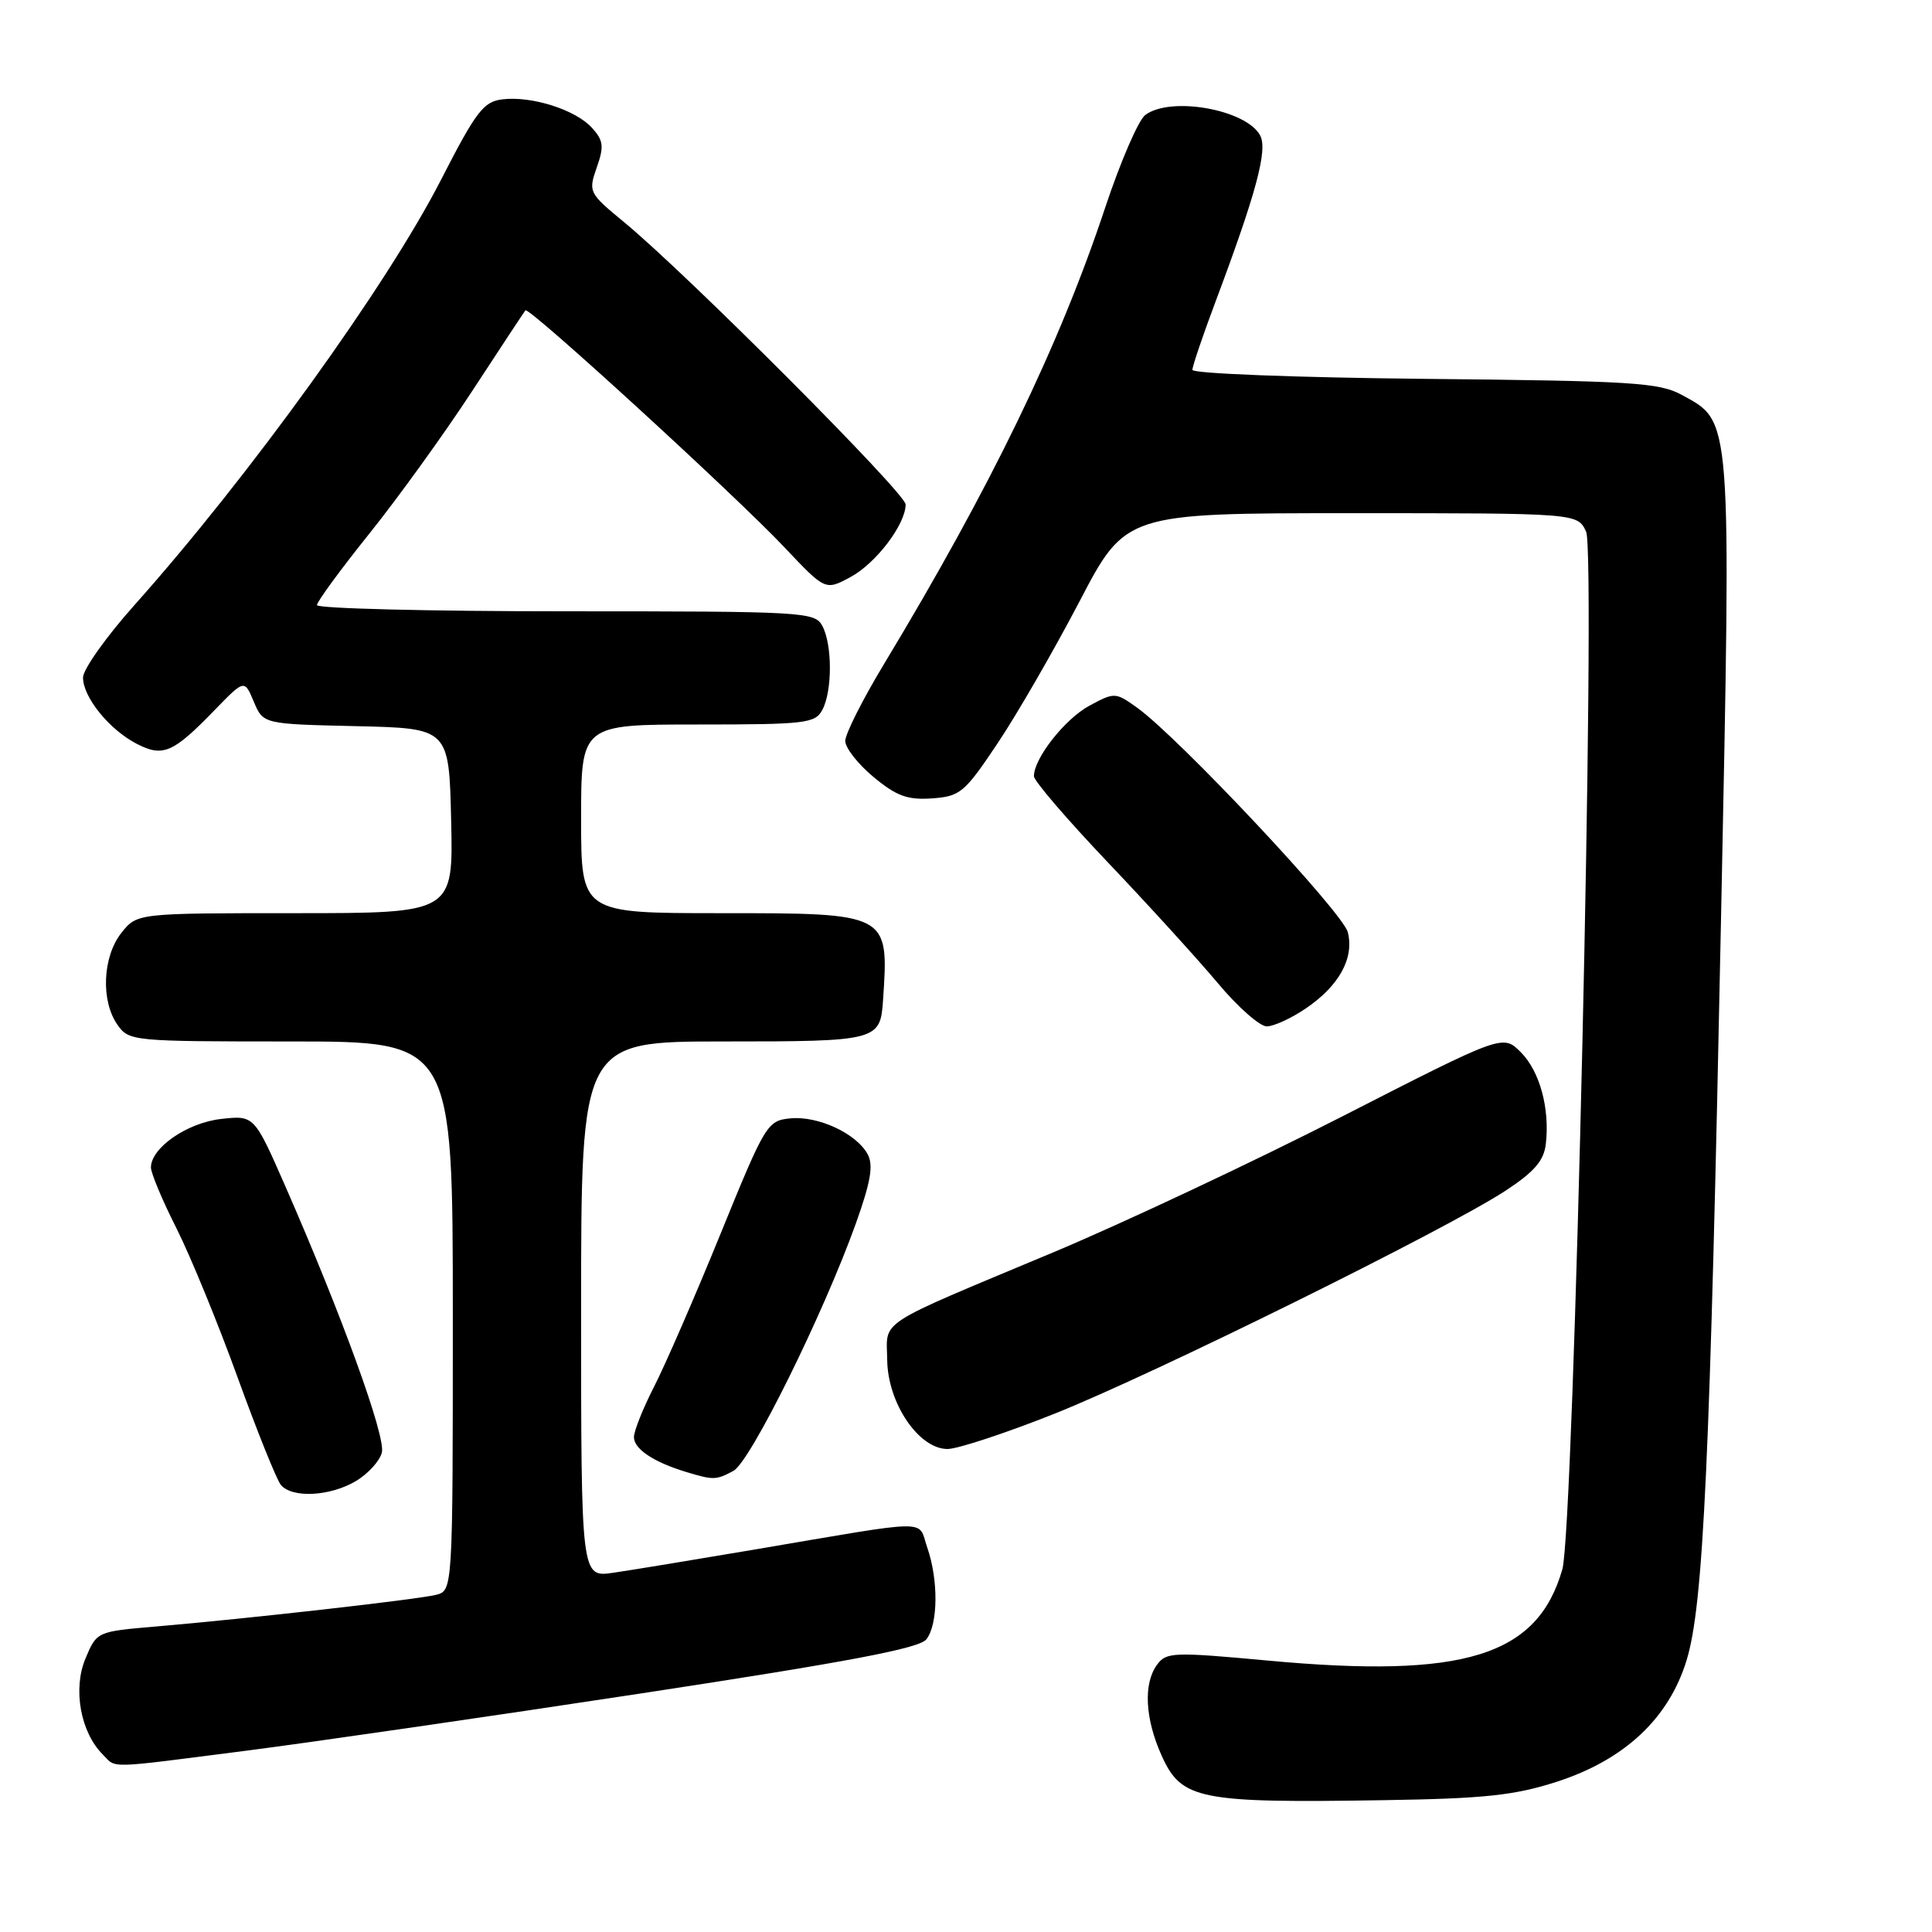 <?xml version="1.0" encoding="UTF-8" standalone="no"?>
<!DOCTYPE svg PUBLIC "-//W3C//DTD SVG 1.1//EN" "http://www.w3.org/Graphics/SVG/1.1/DTD/svg11.dtd" >
<svg xmlns="http://www.w3.org/2000/svg" xmlns:xlink="http://www.w3.org/1999/xlink" version="1.1" viewBox="0 0 256 256">
 <g >
 <path fill="currentColor"
d=" M 206.29 236.09 C 215.25 233.19 221.12 227.71 223.48 220.00 C 225.72 212.69 226.59 193.91 228.06 121.00 C 229.40 54.58 229.51 55.96 222.83 52.32 C 219.86 50.69 216.22 50.47 188.75 50.20 C 171.84 50.03 158.00 49.50 158.00 49.01 C 158.00 48.53 159.40 44.39 161.12 39.82 C 166.48 25.52 167.99 19.86 166.98 17.95 C 165.13 14.50 155.07 12.71 151.74 15.25 C 150.84 15.94 148.47 21.42 146.47 27.43 C 140.37 45.80 131.34 64.45 117.13 88.00 C 114.31 92.67 112.00 97.25 112.00 98.18 C 112.00 99.10 113.69 101.25 115.75 102.96 C 118.79 105.48 120.25 106.02 123.50 105.79 C 127.24 105.52 127.81 105.04 132.18 98.50 C 134.76 94.65 139.63 86.21 143.01 79.75 C 149.14 68.00 149.14 68.00 179.09 68.00 C 209.04 68.00 209.04 68.00 210.17 70.46 C 211.51 73.42 208.56 202.58 207.02 207.94 C 203.72 219.45 194.04 222.45 167.95 220.03 C 155.47 218.88 154.54 218.91 153.31 220.59 C 151.47 223.11 151.72 227.78 153.96 232.71 C 156.57 238.46 158.93 238.93 183.50 238.53 C 196.75 238.32 200.67 237.90 206.29 236.09 Z  M 32.68 231.97 C 41.38 230.85 64.92 227.44 85.00 224.38 C 112.41 220.20 121.81 218.42 122.75 217.22 C 124.31 215.22 124.36 209.34 122.86 205.04 C 121.56 201.29 123.92 201.26 100.00 205.32 C 92.03 206.67 83.59 208.06 81.25 208.40 C 77.00 209.02 77.00 209.02 77.00 173.51 C 77.00 138.00 77.00 138.00 95.88 138.00 C 116.31 138.00 116.65 137.91 117.01 132.50 C 117.78 120.97 117.85 121.00 95.43 121.00 C 77.00 121.00 77.00 121.00 77.00 108.50 C 77.00 96.00 77.00 96.00 92.46 96.00 C 106.73 96.00 108.01 95.85 108.96 94.07 C 110.30 91.58 110.30 85.42 108.96 82.93 C 107.97 81.08 106.53 81.00 74.96 81.00 C 56.83 81.00 42.00 80.63 42.00 80.18 C 42.00 79.73 45.10 75.50 48.89 70.77 C 52.68 66.05 58.83 57.53 62.55 51.84 C 66.27 46.15 69.45 41.33 69.62 41.12 C 70.06 40.58 97.42 65.62 103.93 72.51 C 109.36 78.26 109.36 78.26 112.70 76.46 C 116.08 74.64 120.00 69.47 120.00 66.84 C 120.00 65.36 91.02 36.30 82.71 29.45 C 78.02 25.59 77.94 25.43 79.07 22.20 C 80.06 19.40 79.96 18.62 78.45 16.95 C 76.29 14.55 70.48 12.70 66.60 13.16 C 64.07 13.46 63.11 14.71 58.46 23.78 C 51.29 37.80 33.05 63.10 17.83 80.16 C 14.07 84.37 11.00 88.70 11.00 89.78 C 11.00 92.38 14.48 96.68 18.10 98.55 C 21.59 100.36 22.93 99.78 28.44 94.09 C 32.39 90.02 32.39 90.02 33.63 92.98 C 34.88 95.94 34.88 95.94 47.19 96.22 C 59.50 96.50 59.50 96.50 59.78 108.75 C 60.06 121.00 60.06 121.00 39.10 121.00 C 18.15 121.00 18.15 121.00 16.07 123.63 C 13.59 126.79 13.34 132.62 15.56 135.78 C 17.08 137.96 17.53 138.00 38.56 138.00 C 60.00 138.00 60.00 138.00 60.00 174.39 C 60.00 210.78 60.00 210.78 57.75 211.33 C 55.23 211.95 32.66 214.50 20.66 215.52 C 12.82 216.19 12.82 216.19 11.31 219.80 C 9.64 223.81 10.67 229.53 13.60 232.46 C 15.49 234.35 13.79 234.39 32.68 231.97 Z  M 47.14 196.26 C 48.76 195.30 50.32 193.59 50.60 192.46 C 51.13 190.35 45.29 174.26 37.79 157.14 C 33.68 147.78 33.68 147.78 29.28 148.27 C 24.79 148.78 20.00 152.09 20.00 154.70 C 20.00 155.44 21.52 159.08 23.39 162.77 C 25.25 166.47 28.89 175.35 31.48 182.50 C 34.07 189.65 36.65 196.06 37.21 196.75 C 38.69 198.54 43.70 198.29 47.14 196.26 Z  M 97.18 194.90 C 99.41 193.71 109.04 174.25 113.38 162.19 C 115.37 156.63 115.76 154.41 114.97 152.95 C 113.50 150.20 108.40 147.83 104.73 148.19 C 101.67 148.49 101.41 148.92 95.47 163.50 C 92.11 171.75 88.15 180.85 86.68 183.72 C 85.21 186.59 84.00 189.61 84.00 190.43 C 84.00 192.00 86.61 193.74 90.94 195.05 C 94.54 196.14 94.88 196.13 97.18 194.90 Z  M 139.74 187.32 C 152.82 182.11 191.73 162.87 199.50 157.77 C 203.31 155.27 204.58 153.79 204.83 151.58 C 205.37 146.86 204.03 141.94 201.50 139.41 C 199.14 137.05 199.14 137.05 177.82 147.95 C 166.09 153.94 148.85 162.05 139.50 165.97 C 115.73 175.92 117.49 174.78 117.56 180.21 C 117.63 185.93 121.74 192.00 125.55 192.00 C 126.89 192.00 133.28 189.89 139.74 187.32 Z  M 173.03 133.62 C 177.44 130.63 179.46 126.96 178.59 123.52 C 177.93 120.89 156.09 97.62 150.63 93.74 C 147.80 91.72 147.67 91.72 144.35 93.51 C 141.11 95.26 137.00 100.48 137.00 102.85 C 137.00 103.47 141.40 108.59 146.77 114.24 C 152.14 119.88 158.70 127.09 161.35 130.25 C 163.99 133.41 166.92 136.00 167.85 136.00 C 168.77 136.00 171.11 134.93 173.03 133.62 Z "/>
</g>
</svg>